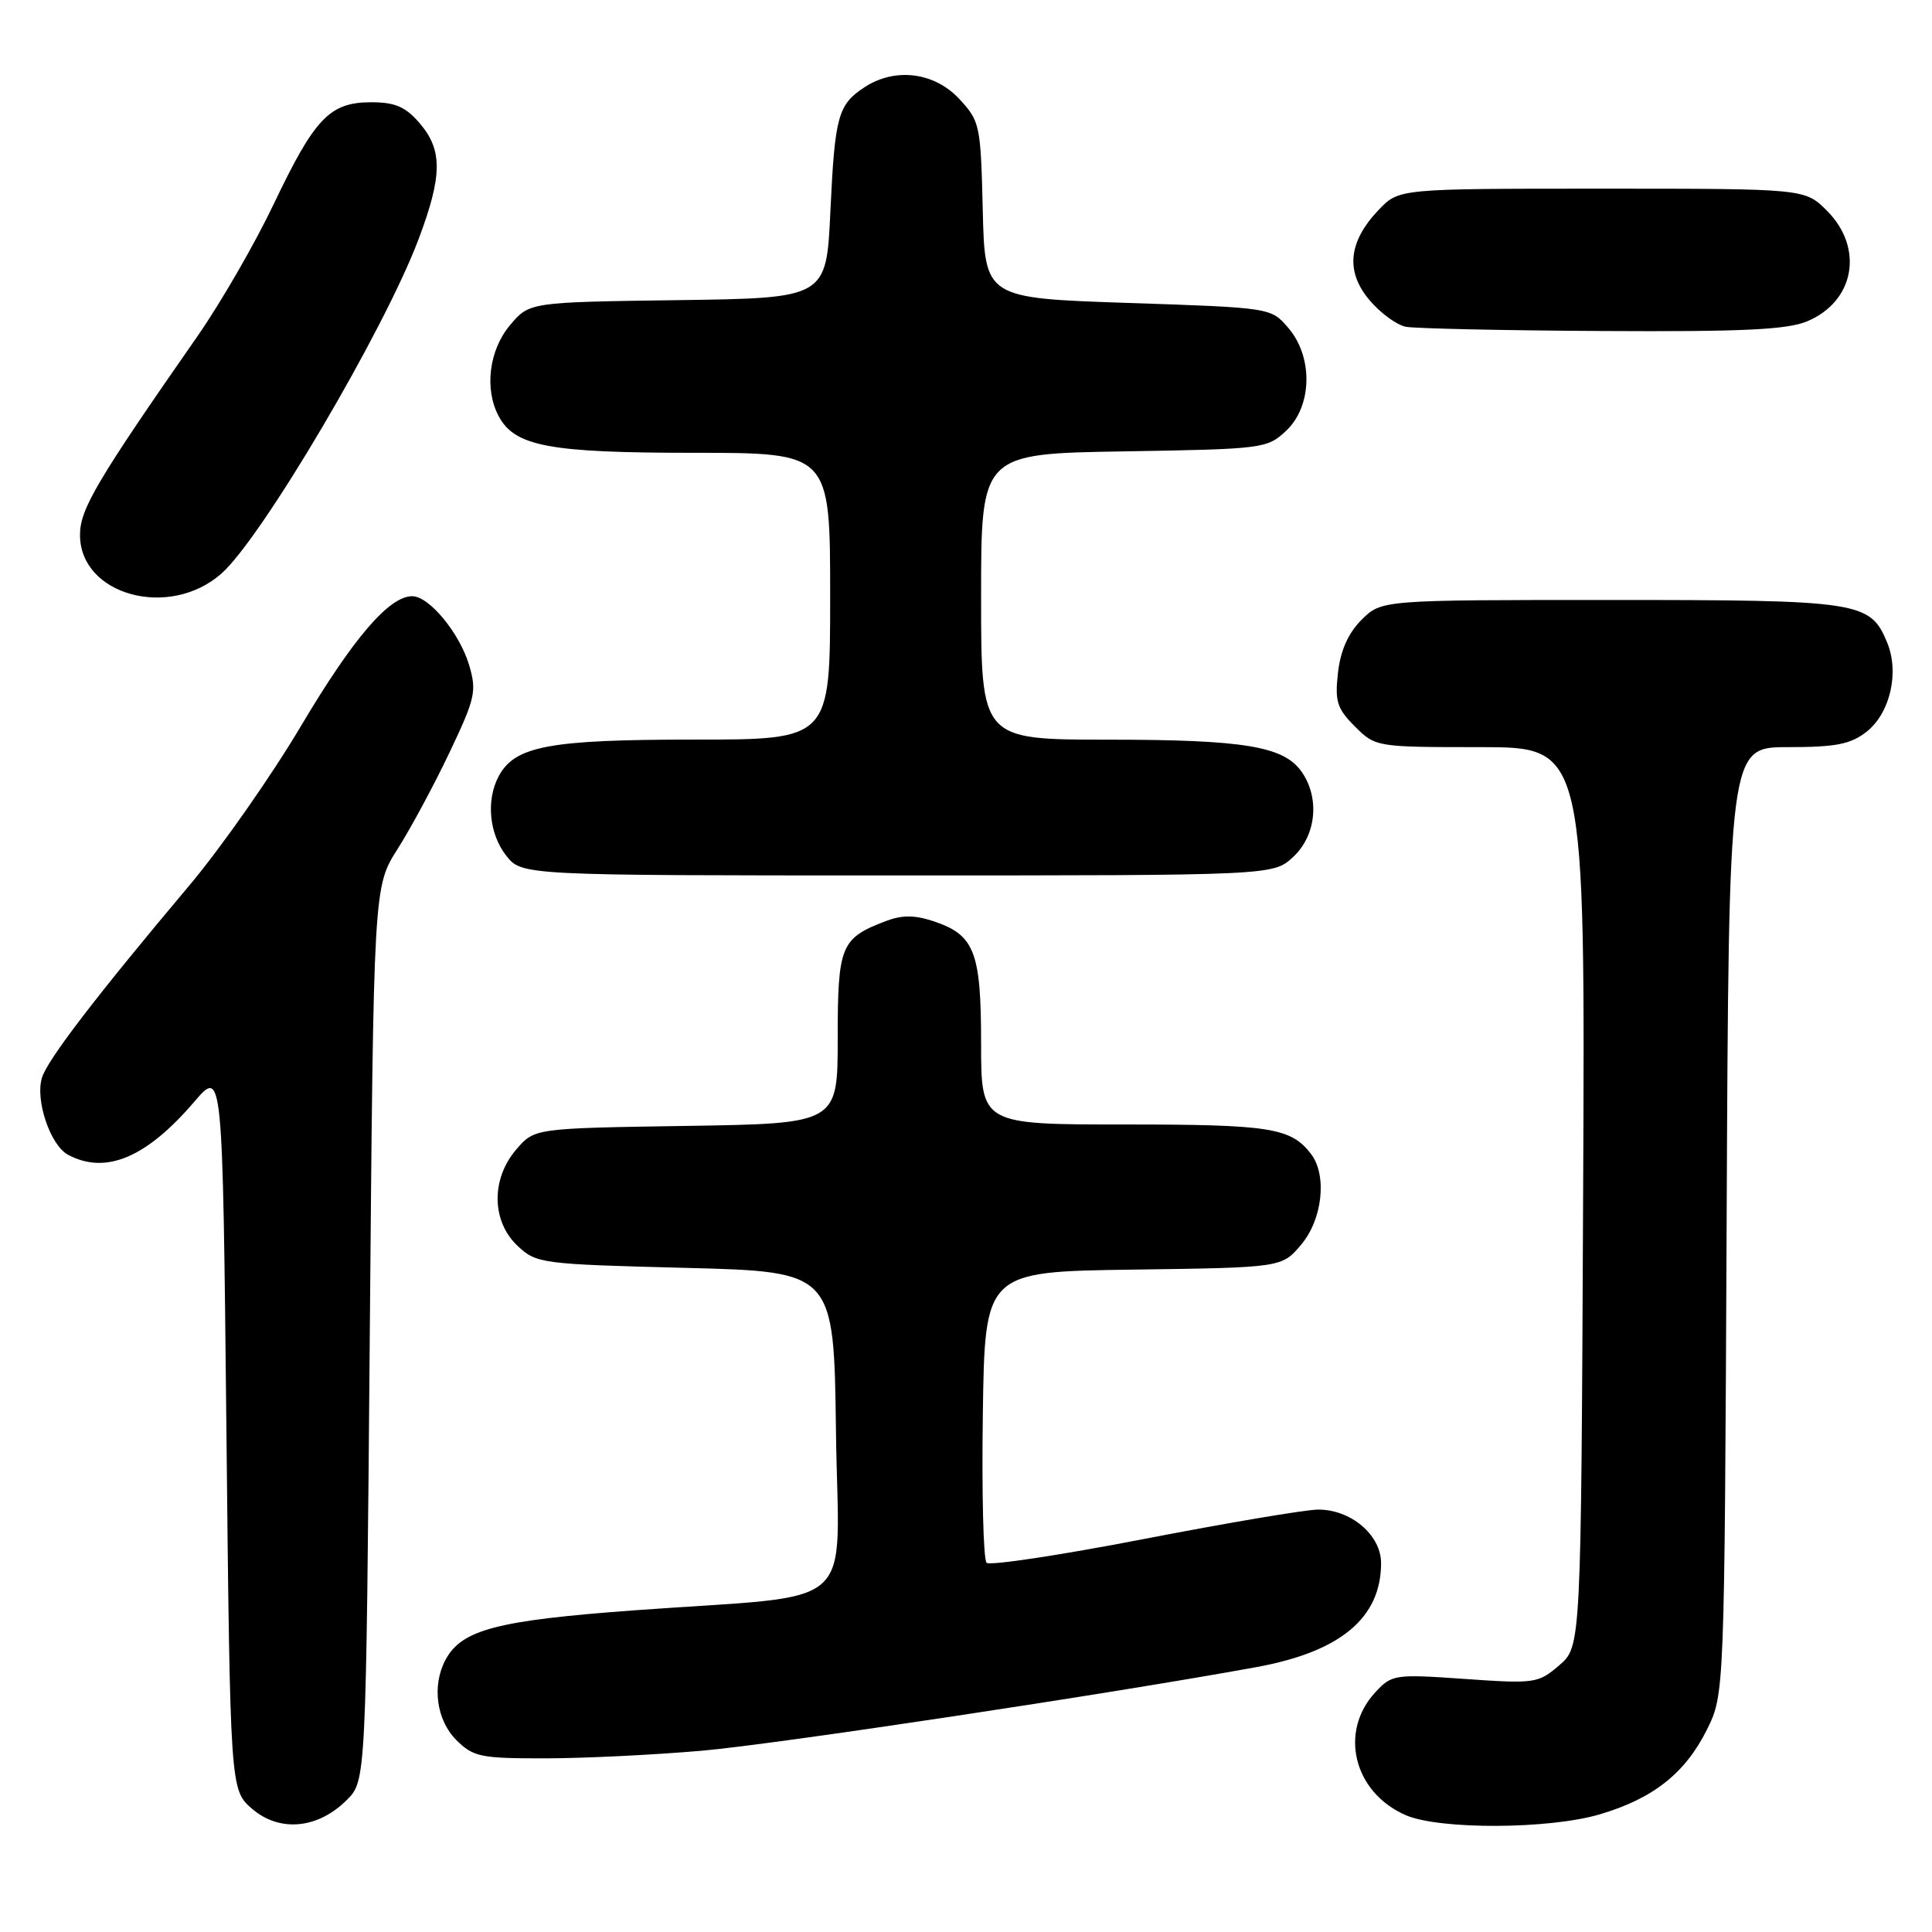 <?xml version="1.0" encoding="UTF-8" standalone="no"?>
<!DOCTYPE svg PUBLIC "-//W3C//DTD SVG 1.1//EN" "http://www.w3.org/Graphics/SVG/1.1/DTD/svg11.dtd" >
<svg xmlns="http://www.w3.org/2000/svg" xmlns:xlink="http://www.w3.org/1999/xlink" version="1.1" viewBox="0 0 256 256">
 <g >
 <path fill="currentColor"
d=" M 45.95 238.51 C 48.50 235.96 48.50 235.96 49.00 176.73 C 49.50 117.50 49.50 117.50 52.68 112.50 C 54.43 109.75 57.53 103.99 59.57 99.69 C 62.99 92.50 63.19 91.58 62.15 88.09 C 60.87 83.85 56.86 79.00 54.62 79.00 C 51.56 79.00 46.80 84.55 39.88 96.20 C 35.94 102.84 29.29 112.33 25.11 117.30 C 12.80 131.93 6.34 140.35 5.57 142.77 C 4.63 145.73 6.66 151.75 9.01 153.01 C 14.00 155.68 19.38 153.42 25.75 145.98 C 29.50 141.60 29.50 141.60 30.00 189.39 C 30.50 237.17 30.50 237.17 33.42 239.69 C 37.06 242.81 42.12 242.34 45.95 238.51 Z  M 212.01 240.40 C 219.07 238.31 223.30 234.95 226.17 229.20 C 228.50 224.50 228.50 224.50 228.79 161.75 C 229.07 99.00 229.07 99.00 236.90 99.00 C 243.27 99.00 245.21 98.62 247.33 96.96 C 250.46 94.49 251.70 89.10 250.05 85.12 C 247.81 79.71 246.44 79.50 213.37 79.50 C 183.05 79.50 183.05 79.50 180.41 82.13 C 178.64 83.90 177.62 86.20 177.29 89.14 C 176.86 92.93 177.16 93.89 179.53 96.26 C 182.26 98.98 182.36 99.00 196.16 99.00 C 210.05 99.00 210.05 99.00 209.77 158.59 C 209.50 218.17 209.50 218.17 206.61 220.66 C 203.83 223.05 203.38 223.12 194.11 222.47 C 184.84 221.82 184.42 221.88 182.27 224.20 C 177.37 229.45 179.35 237.51 186.27 240.52 C 190.74 242.46 205.30 242.40 212.01 240.40 Z  M 93.00 231.98 C 102.81 231.12 147.24 224.42 166.48 220.90 C 177.62 218.87 183.00 214.38 183.00 207.12 C 183.00 203.39 178.98 199.99 174.62 200.03 C 172.90 200.05 162.50 201.81 151.50 203.94 C 140.50 206.07 131.15 207.48 130.73 207.08 C 130.30 206.68 130.08 197.84 130.23 187.43 C 130.50 168.50 130.50 168.50 150.18 168.23 C 169.86 167.96 169.86 167.96 172.43 164.90 C 175.24 161.56 175.87 155.72 173.72 152.91 C 171.05 149.43 168.32 149.00 149.07 149.00 C 130.00 149.00 130.00 149.00 130.00 138.22 C 130.00 126.07 129.13 123.86 123.64 122.05 C 121.20 121.24 119.50 121.24 117.40 122.04 C 111.40 124.32 111.00 125.28 111.00 137.60 C 111.00 148.88 111.00 148.88 90.91 149.19 C 70.82 149.50 70.82 149.50 68.41 152.31 C 65.05 156.22 65.12 161.83 68.58 165.08 C 71.08 167.43 71.71 167.51 90.83 168.00 C 110.50 168.50 110.50 168.50 110.77 189.65 C 111.08 214.08 114.39 211.15 84.00 213.38 C 65.82 214.72 61.17 215.94 59.03 219.94 C 57.21 223.34 57.83 227.92 60.45 230.55 C 62.71 232.80 63.66 233.00 72.20 232.99 C 77.32 232.99 86.67 232.53 93.00 231.98 Z  M 171.35 113.55 C 174.41 110.71 174.91 105.74 172.47 102.26 C 170.10 98.88 164.87 98.01 146.75 98.01 C 130.00 98.00 130.00 98.00 130.00 79.06 C 130.00 60.12 130.00 60.12 148.92 59.81 C 167.37 59.51 167.91 59.44 170.42 57.08 C 173.89 53.82 174.02 47.30 170.70 43.44 C 168.41 40.77 168.41 40.77 149.45 40.14 C 130.50 39.50 130.50 39.50 130.22 27.82 C 129.95 16.52 129.85 16.05 127.07 13.07 C 123.77 9.55 118.58 8.92 114.55 11.56 C 111.04 13.86 110.62 15.38 110.03 28.00 C 109.50 39.50 109.50 39.50 89.82 39.77 C 70.14 40.04 70.14 40.04 67.57 43.10 C 64.80 46.39 64.16 51.57 66.08 55.15 C 68.22 59.15 72.78 60.00 91.97 60.00 C 110.00 60.00 110.00 60.00 110.00 79.00 C 110.00 98.00 110.00 98.00 91.97 98.00 C 72.78 98.00 68.22 98.85 66.08 102.85 C 64.39 106.02 64.81 110.49 67.07 113.37 C 69.15 116.00 69.15 116.00 118.93 116.00 C 168.71 116.00 168.71 116.00 171.35 113.55 Z  M 29.33 76.01 C 34.66 71.33 50.92 43.76 55.46 31.70 C 58.63 23.28 58.66 19.88 55.61 16.33 C 53.73 14.14 52.35 13.55 49.19 13.55 C 43.70 13.55 41.71 15.63 36.30 26.98 C 33.81 32.22 29.26 40.10 26.20 44.50 C 12.82 63.70 10.60 67.46 10.60 70.88 C 10.60 78.86 22.40 82.10 29.33 76.01 Z  M 239.45 42.58 C 245.75 39.95 247.02 32.87 242.08 27.92 C 239.15 25.00 239.15 25.00 212.26 25.00 C 185.37 25.00 185.37 25.00 182.70 27.79 C 178.67 32.00 178.25 35.96 181.45 39.75 C 182.89 41.47 185.07 43.06 186.28 43.30 C 187.50 43.53 199.20 43.79 212.28 43.86 C 230.77 43.97 236.82 43.69 239.45 42.58 Z "/>
</g>
</svg>